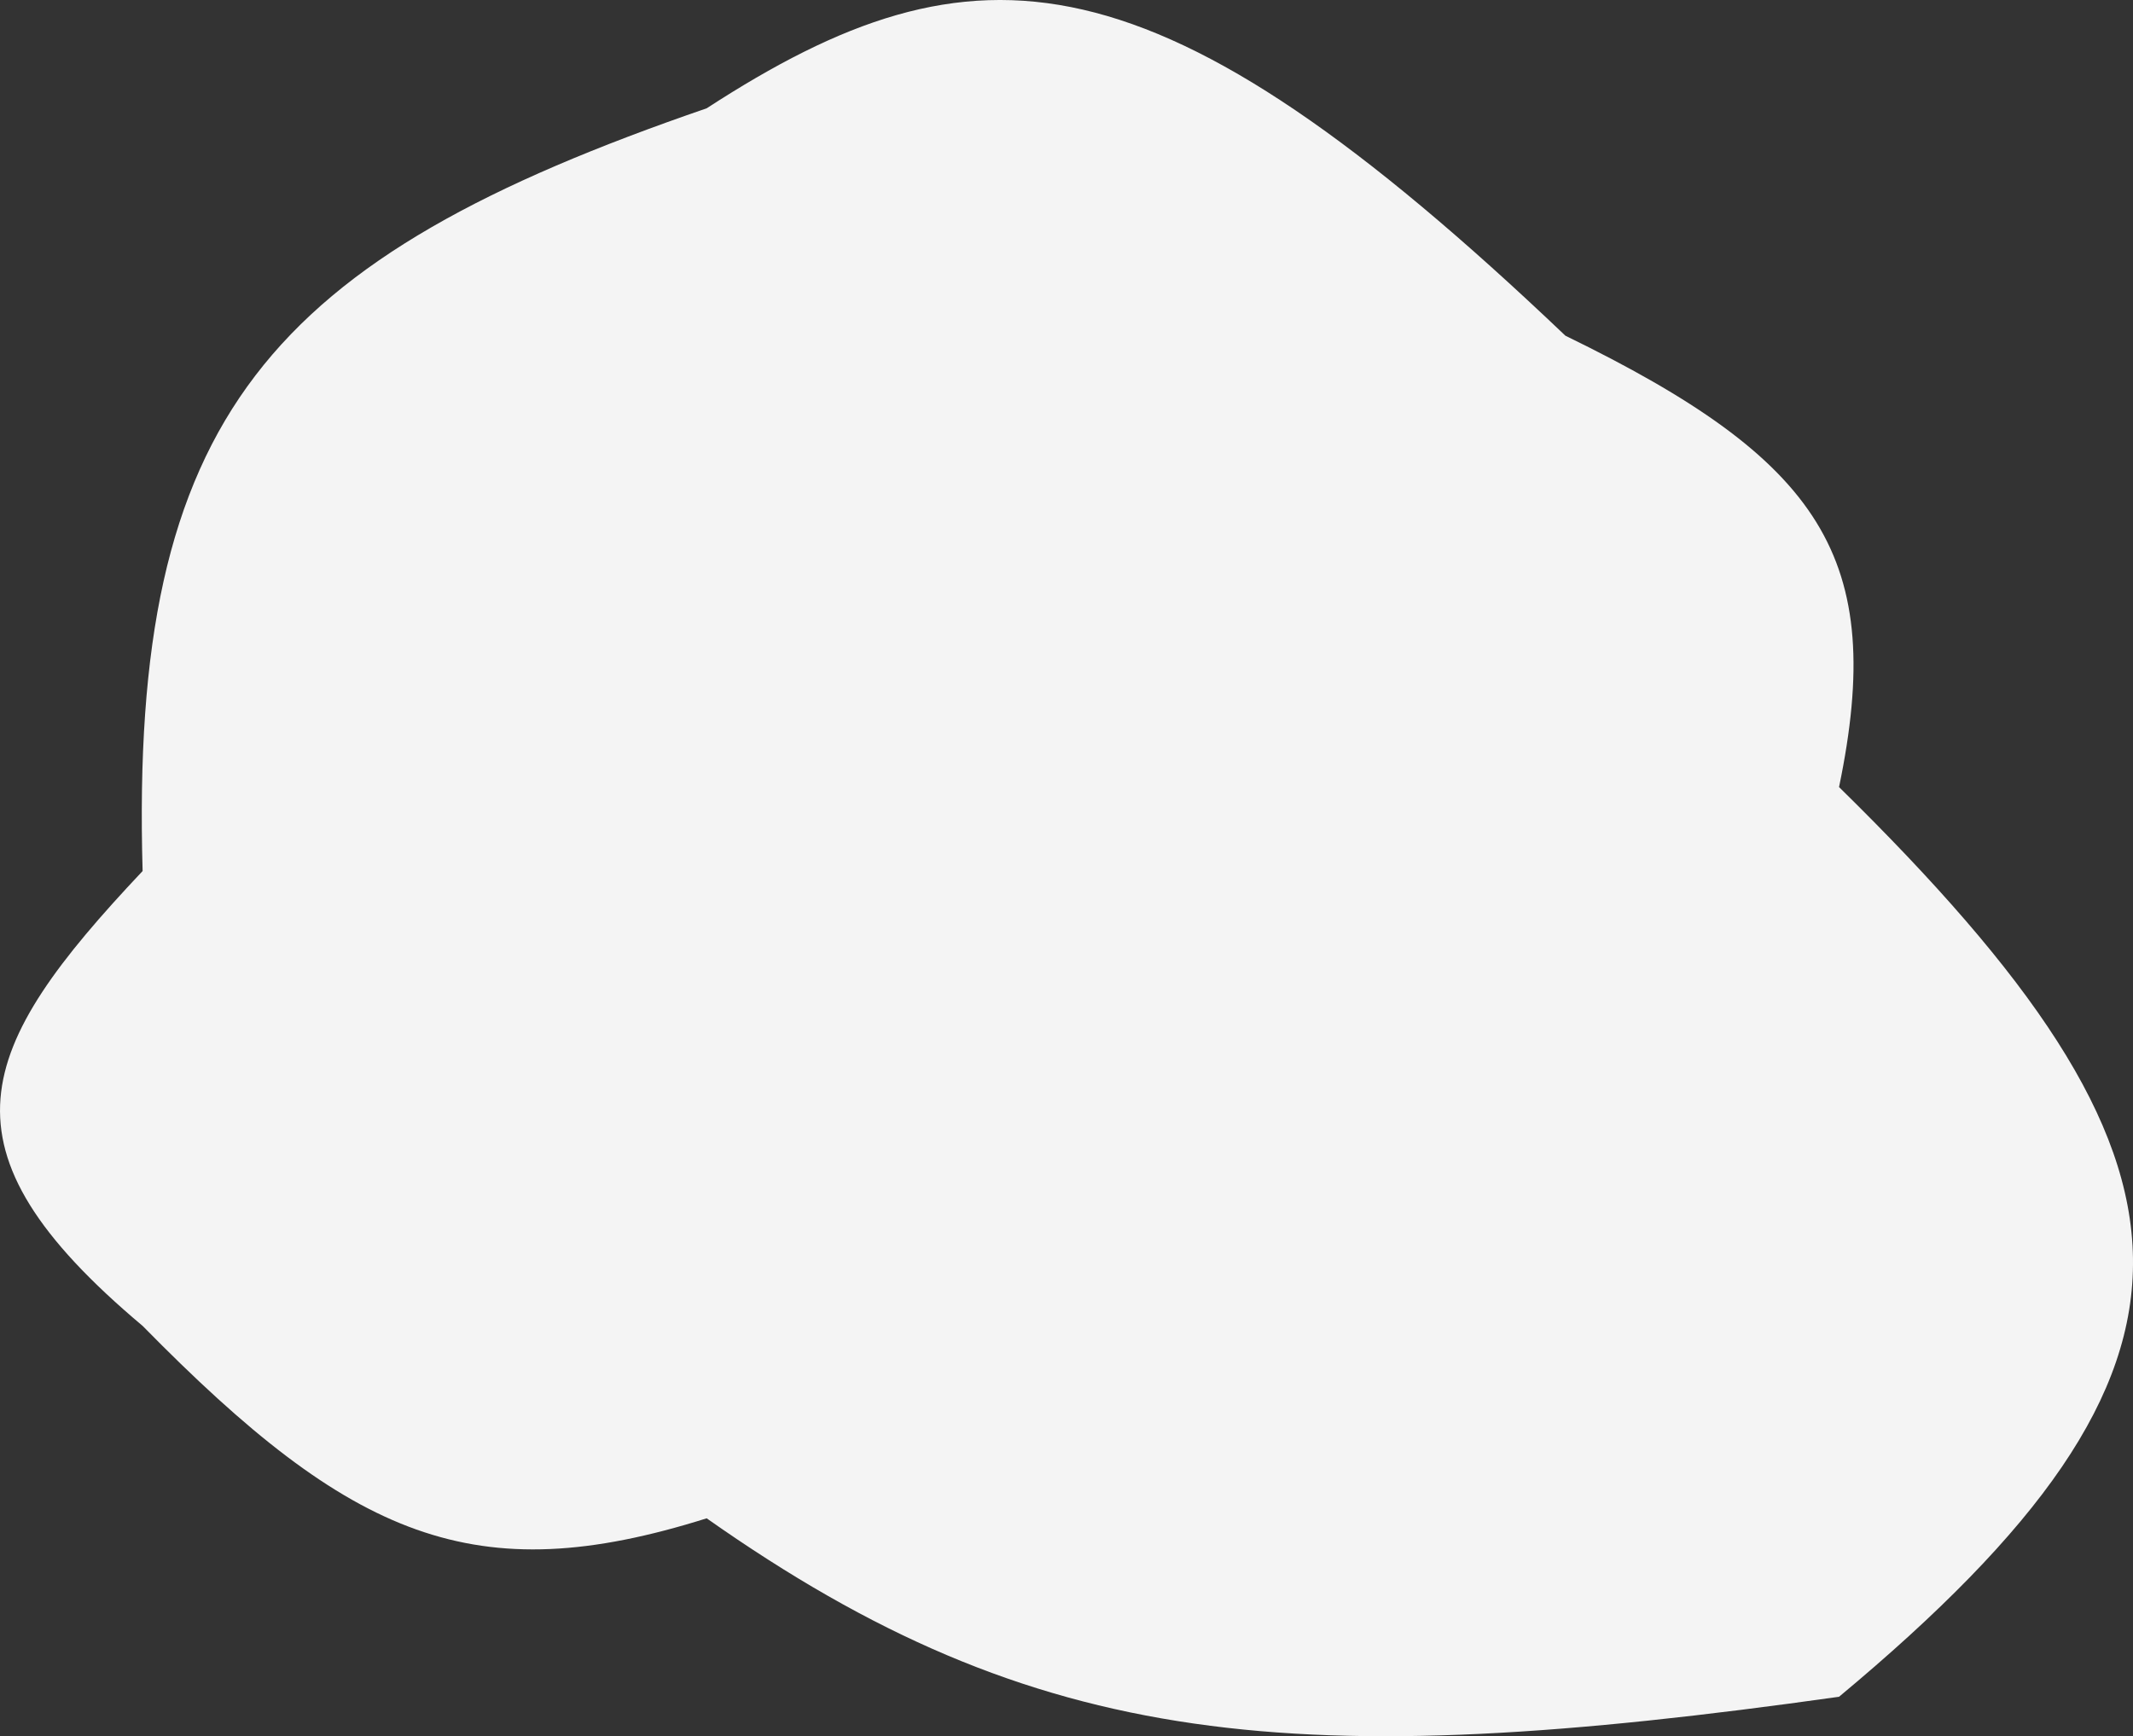 <svg width="156" height="127" fill="none" xmlns="http://www.w3.org/2000/svg"><rect width="100%" height="100%" fill="#333333" stroke="none"/><path d="M114.489 24.557C84.43-4.069 71.388-4.875 51.683 7.922 19.616 18.952 9.48 30.427 10.43 63.714c-12.252 12.994-15.466 20.278 0 33.271 15.326 15.615 24.302 19.41 41.254 14.076 24.21 17.043 43.204 18.637 82.817 13.053 29.263-24.369 28.064-39.004 0-66.542 3.488-16.78-1.256-23.883-20.011-33.015z" fill="#F4F4F4"/></svg>